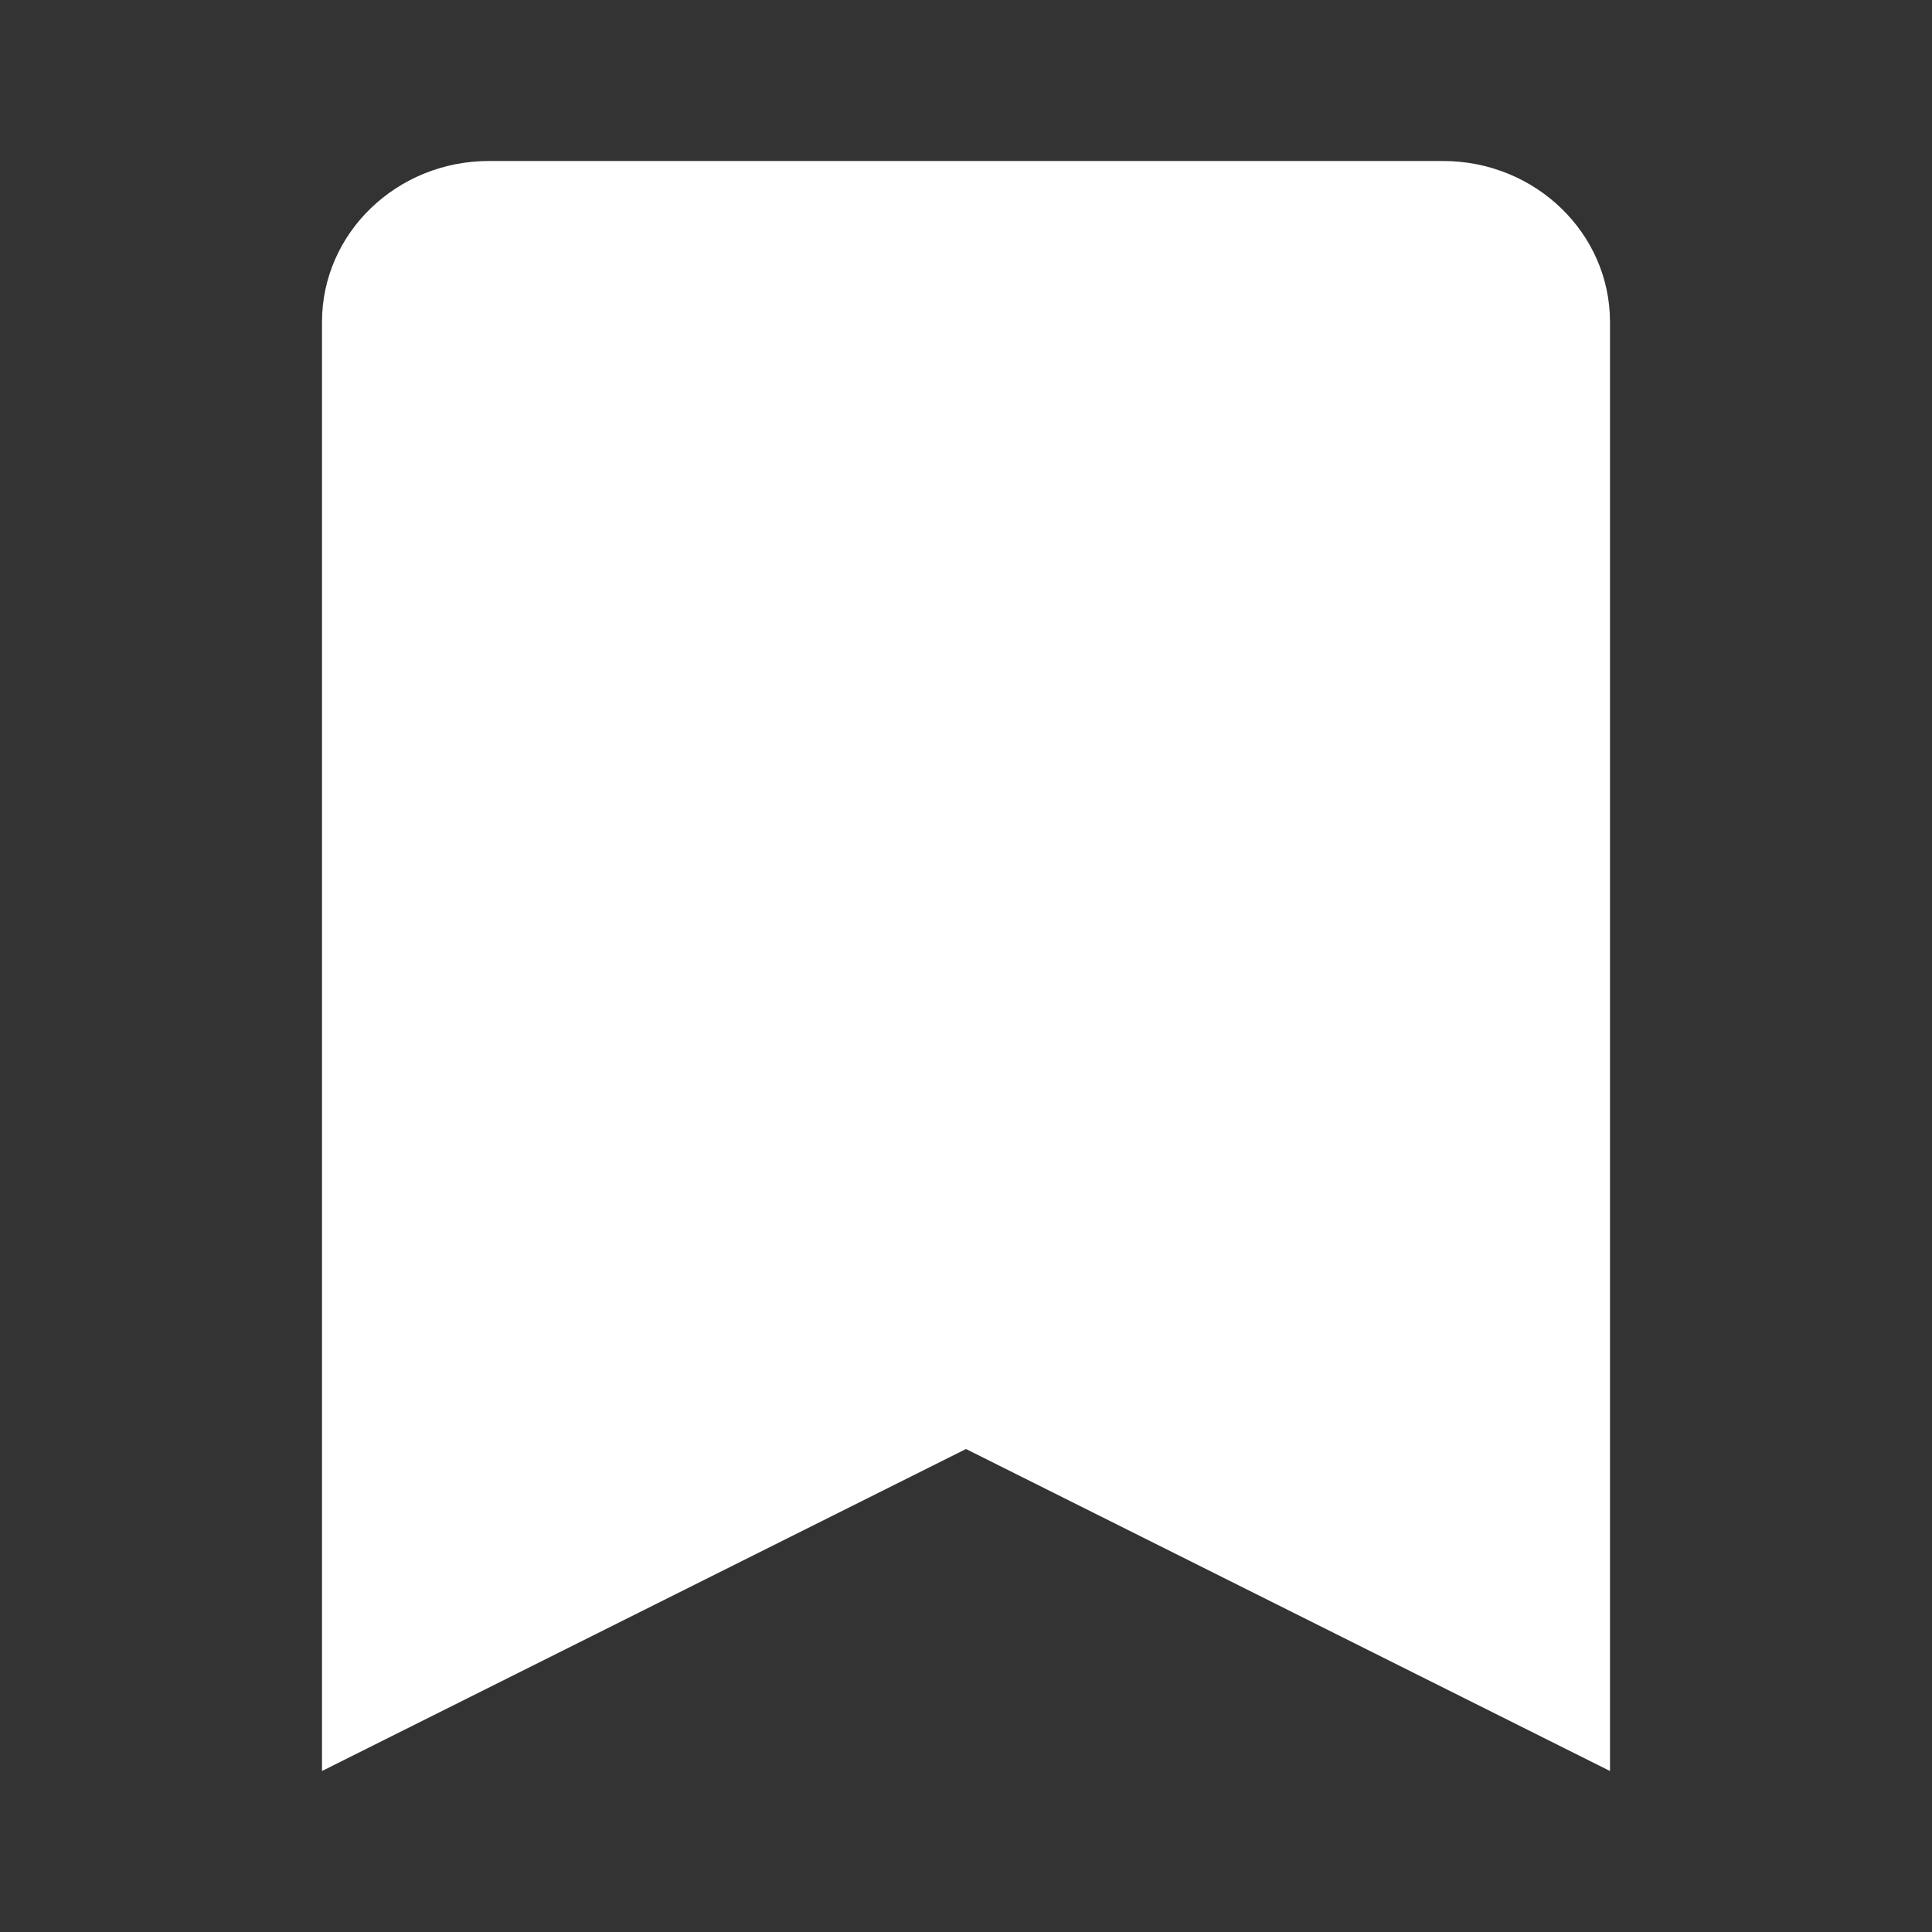 <svg width="24" height="24" viewBox="0 0 24 24" fill="none" xmlns="http://www.w3.org/2000/svg">
<rect x="0" y="0" width="24" height="24" fill="#333333" stroke="none"/>
<path d="M20 4C20 2.895 19.071 2 17.926 2L6.074 2C4.929 2 4 2.895 4 4L4 22L12 18L20 22L20 4Z" fill="white"/>
</svg>
